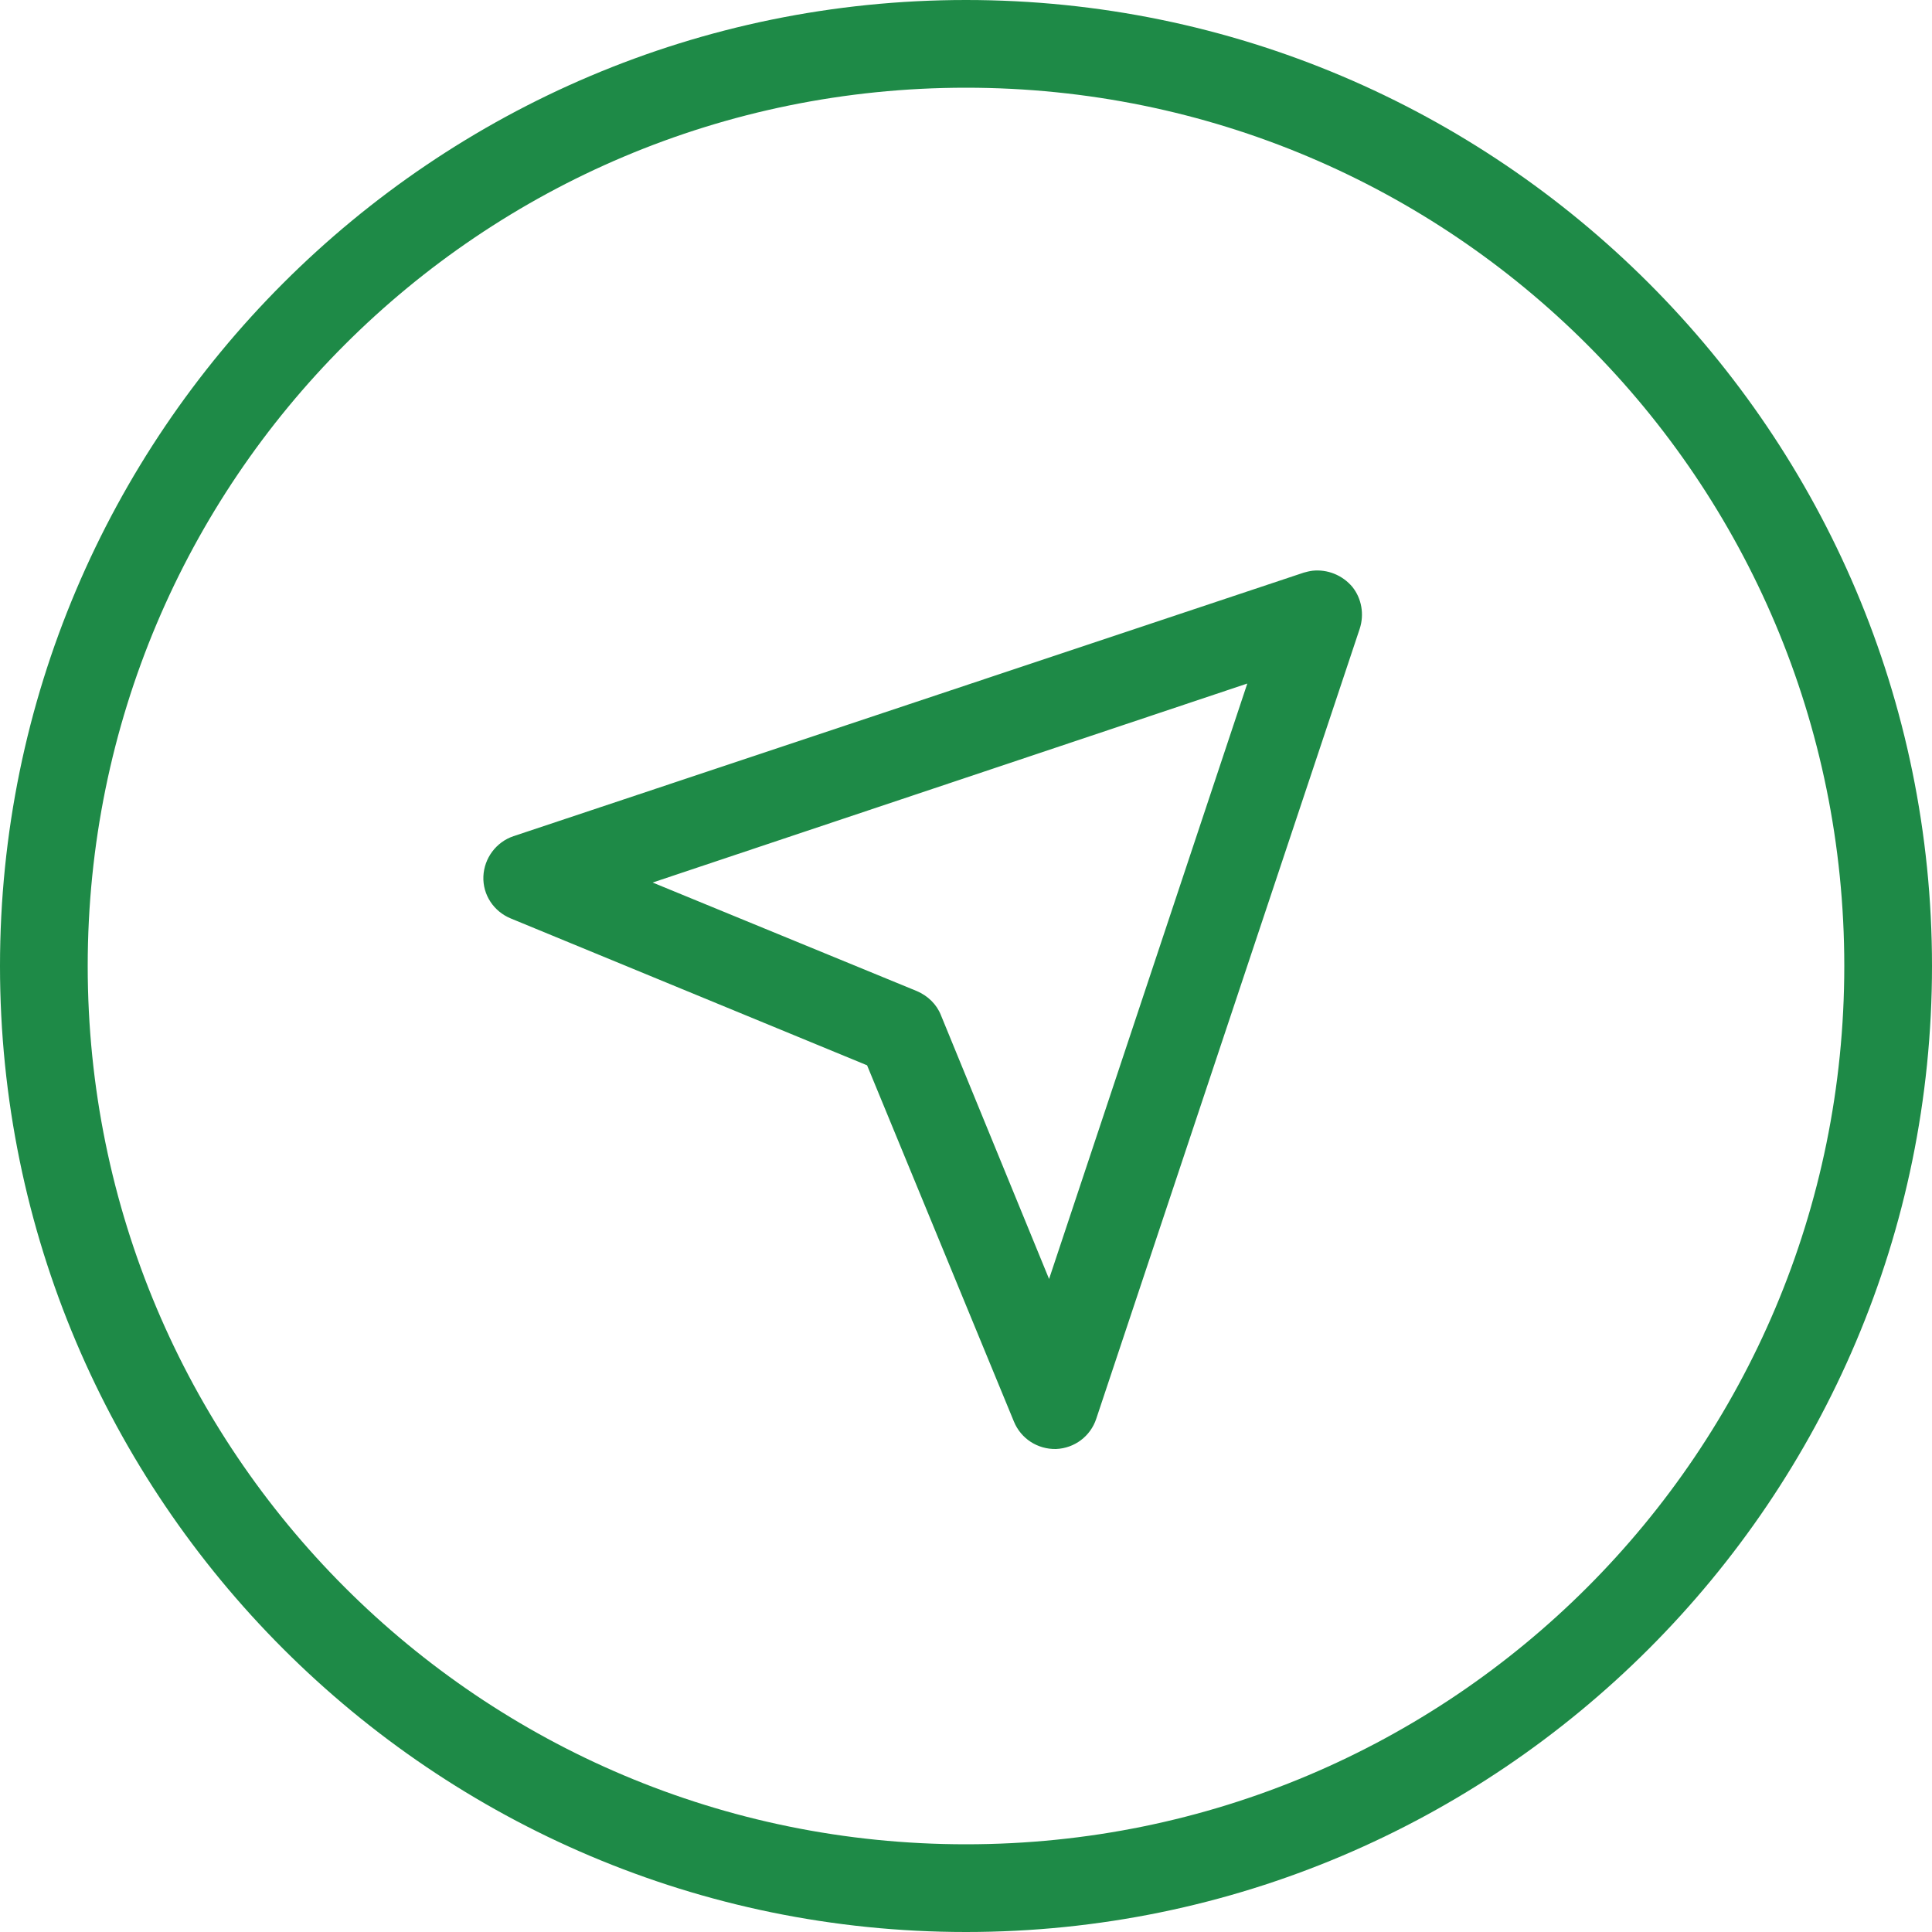 <?xml version="1.0" encoding="utf-8"?>
<!-- Generator: Adobe Illustrator 27.3.1, SVG Export Plug-In . SVG Version: 6.00 Build 0)  -->
<svg version="1.1" id="Слой_1" xmlns="http://www.w3.org/2000/svg" xmlns:xlink="http://www.w3.org/1999/xlink" x="0px" y="0px"
	 width="500px" height="500px" viewBox="0 0 500 500" enable-background="new 0 0 500 500" xml:space="preserve">
<g id="Shape_Copy_3">
	<g>
		<path fill-rule="evenodd" clip-rule="evenodd" fill="#1E8A47" d="M0,250C0,112.1,112.1,0,250,0s250,112.1,250,250
			S387.9,500,250,500S0,387.9,0,250z M477.3,250c0-125.7-101.6-227.3-227.3-227.3C124.3,22.7,22.7,124.3,22.7,250
			S124.3,477.3,250,477.3S477.3,375.7,477.3,250z M339.7,147.7c-0.8,0.1-1.6,0.3-2.3,0.5l-204.5,68.2c-4.5,1.5-7.6,5.7-7.8,10.4
			c-0.2,4.8,2.7,9.1,7.1,10.9l92.2,38l38,92.2c1.8,4.4,6.1,7.2,10.9,7.1c4.8-0.2,8.9-3.3,10.4-7.8l68.2-204.5
			c1.2-3.7,0.5-7.8-1.9-10.8C347.4,148.8,343.5,147.3,339.7,147.7z M271.5,331l51.3-154.1l-153.9,51.5l68.4,28.1
			c2.8,1.2,5.1,3.4,6.2,6.2L271.5,331z"/>
	</g>
</g>
</svg>
